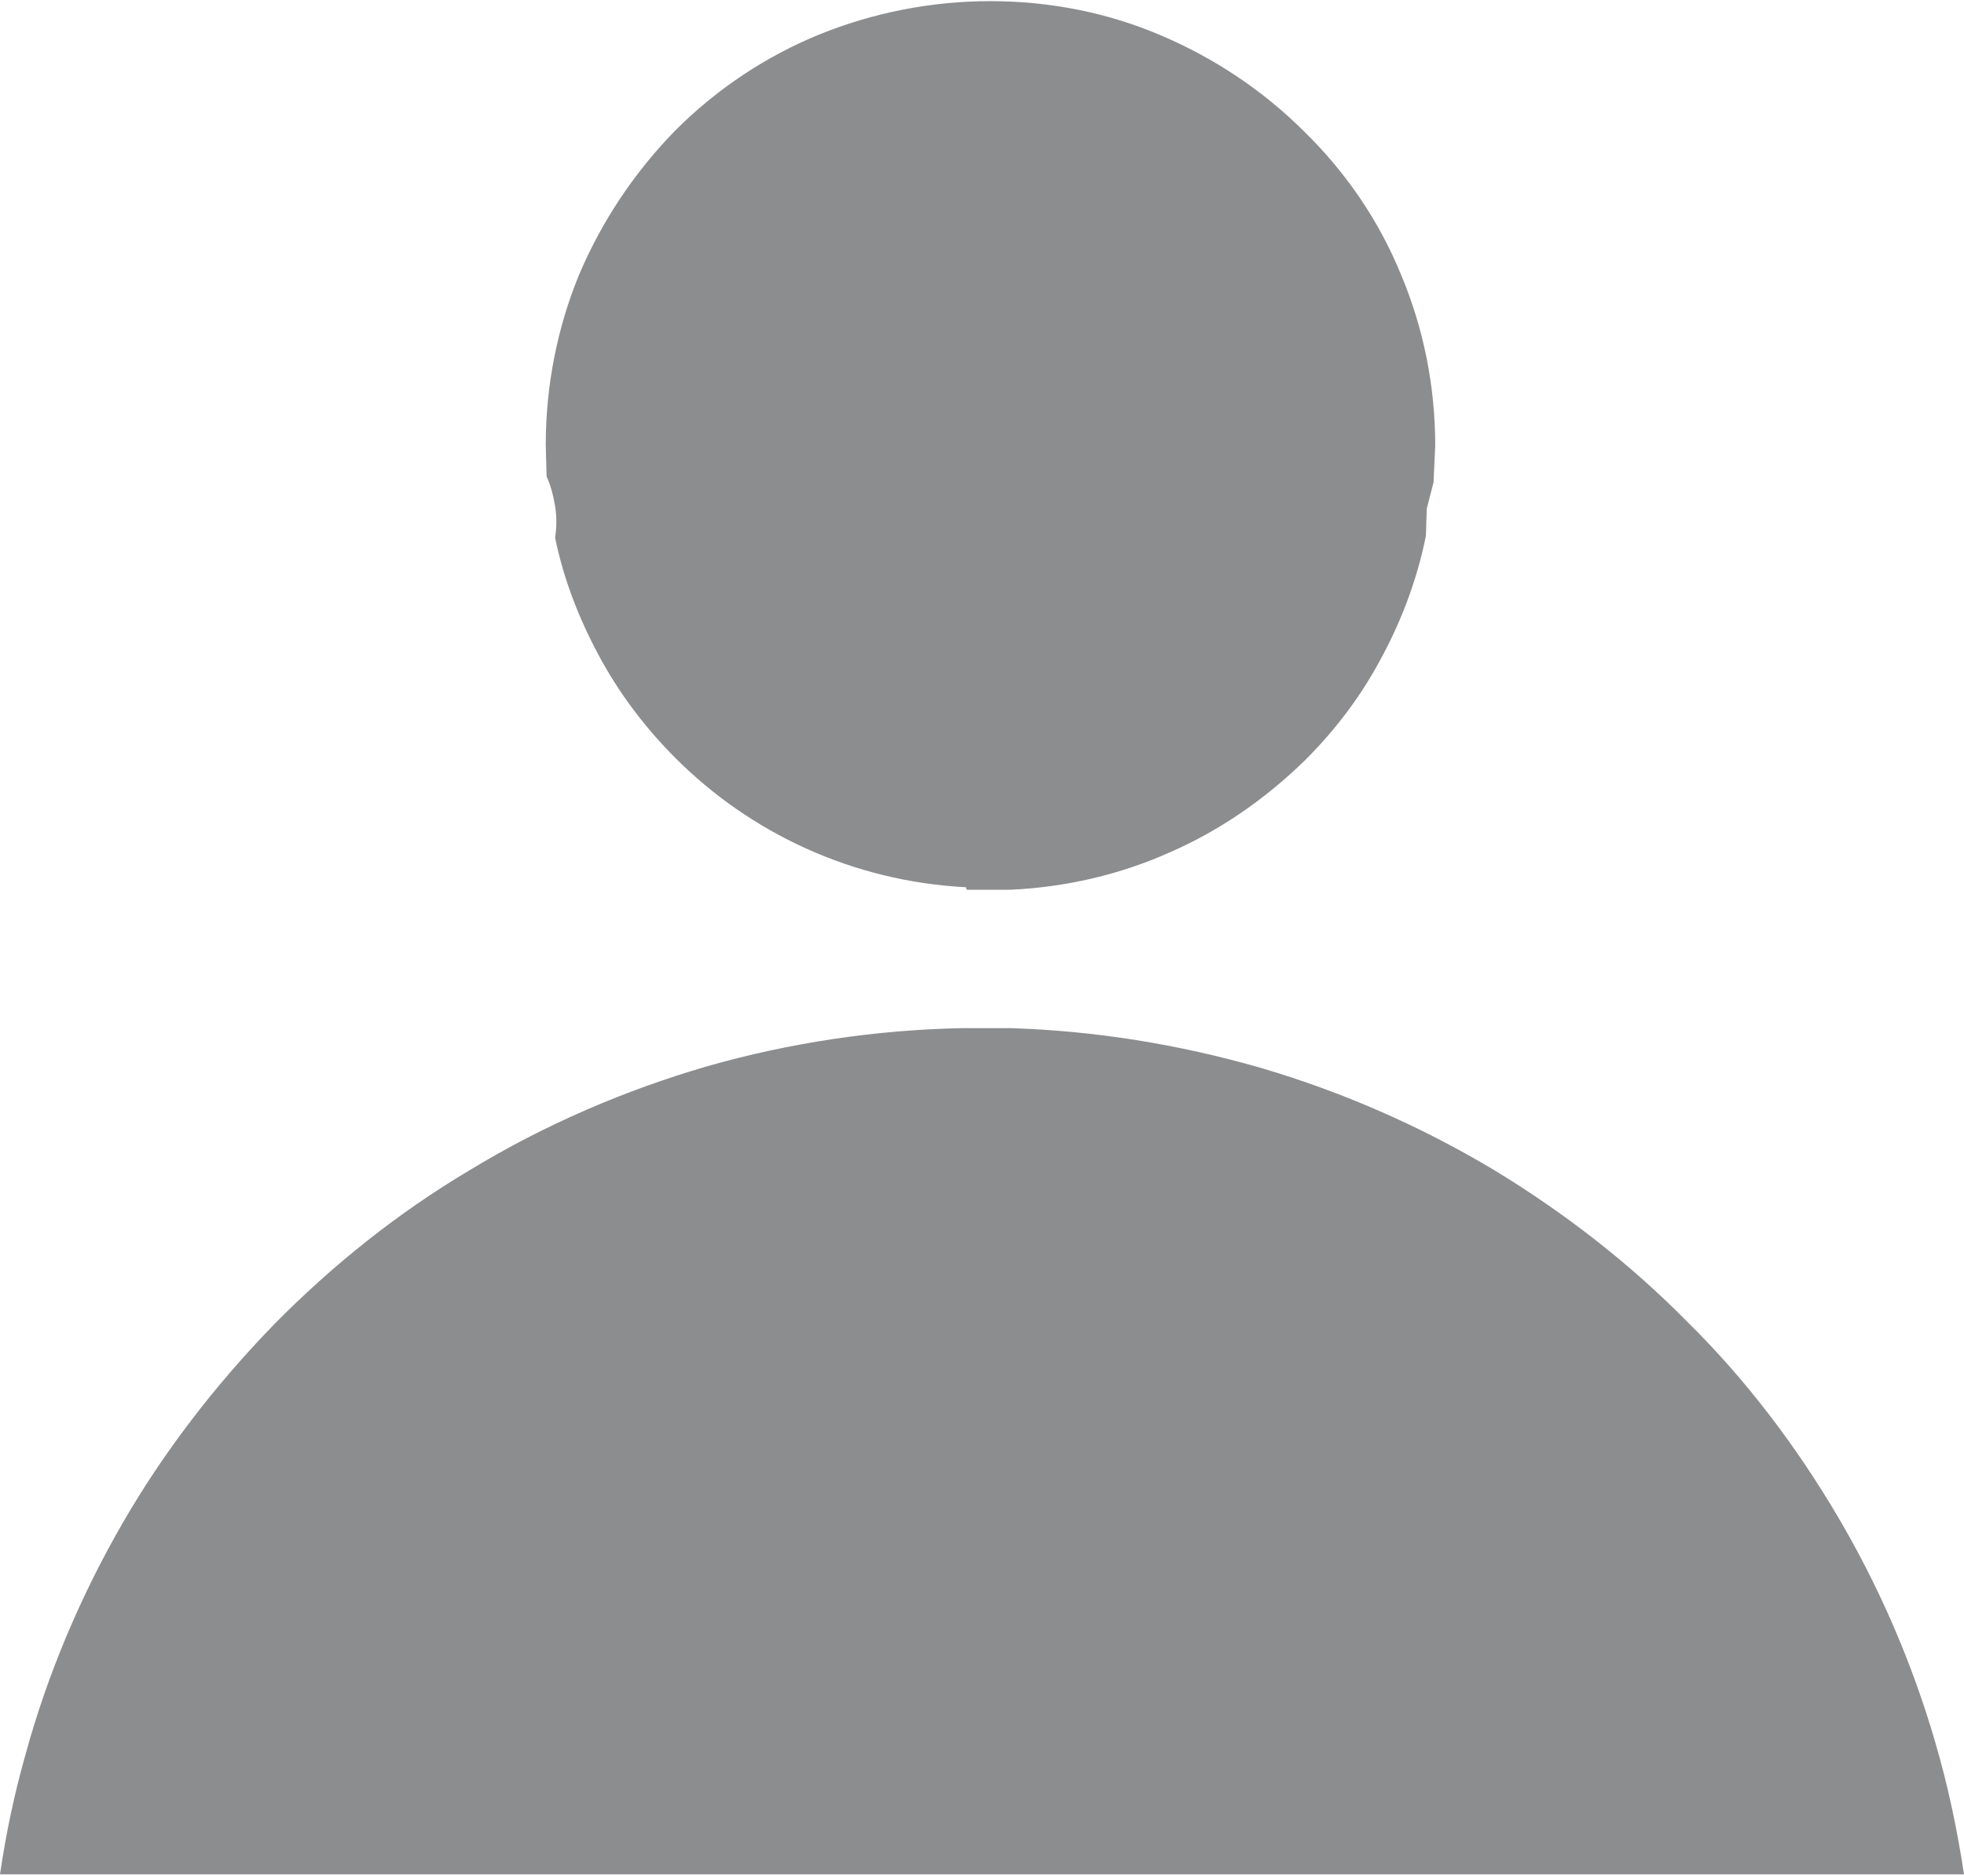 <?xml version="1.0" encoding="UTF-8"?>
<!DOCTYPE svg PUBLIC "-//W3C//DTD SVG 1.1//EN" "http://www.w3.org/Graphics/SVG/1.1/DTD/svg11.dtd">
<!-- Creator: CorelDRAW 2017 -->
<svg xmlns="http://www.w3.org/2000/svg" xml:space="preserve" width="0.112in" height="0.107in" version="1.1" style="shape-rendering:geometricPrecision; text-rendering:geometricPrecision; image-rendering:optimizeQuality; fill-rule:evenodd; clip-rule:evenodd"
viewBox="0 0 23.14 22.06"
 xmlns:xlink="http://www.w3.org/1999/xlink">
 <defs>
  <style type="text/css">
   <![CDATA[
    .fil0 {fill:#8C8D8F}
   ]]>
  </style>
 </defs>
 <g id="Layer_x0020_1">
  <g id="_1771956009488">
   <path class="fil0" d="M11.39 10.46l0.51 0c0.66,-0.03 1.3,-0.18 1.88,-0.44 0.6,-0.26 1.14,-0.64 1.6,-1.09 0.36,-0.36 0.67,-0.77 0.91,-1.23 0.23,-0.43 0.41,-0.91 0.51,-1.41l0.01 -0.32 0.08 -0.31 0.02 -0.43c-0,-0.71 -0.14,-1.39 -0.4,-2.01 -0.26,-0.64 -0.65,-1.21 -1.14,-1.69 -0.48,-0.48 -1.06,-0.87 -1.7,-1.14 -0.61,-0.26 -1.29,-0.4 -2,-0.4 -0.71,0 -1.39,0.14 -2.01,0.39 -0.64,0.26 -1.22,0.65 -1.7,1.13 -0.48,0.49 -0.87,1.07 -1.14,1.71 -0.25,0.61 -0.39,1.29 -0.39,2l0.01 0.37c0.05,0.11 0.08,0.23 0.1,0.35 0.02,0.12 0.02,0.25 0,0.37 0.1,0.49 0.28,0.95 0.51,1.38 0.24,0.45 0.55,0.86 0.91,1.22 0.88,0.88 2.08,1.45 3.42,1.52z"/>
   <path class="fil0" d="M23.14 22.06c-0.08,-0.53 -0.19,-1.05 -0.34,-1.56 -0.27,-0.93 -0.66,-1.83 -1.15,-2.66 -0.49,-0.83 -1.08,-1.61 -1.77,-2.29 -0.67,-0.68 -1.44,-1.28 -2.28,-1.79 -0.87,-0.52 -1.79,-0.92 -2.74,-1.2 -0.97,-0.28 -1.97,-0.44 -2.96,-0.47l-0.56 -0c-1.01,0.02 -2.03,0.17 -3.01,0.45 -0.96,0.28 -1.9,0.68 -2.79,1.22 -0.86,0.51 -1.63,1.13 -2.31,1.82 -0.69,0.71 -1.3,1.5 -1.79,2.35 -0.49,0.85 -0.88,1.77 -1.14,2.72 -0.13,0.46 -0.23,0.93 -0.3,1.41l23.14 0z"/>
  </g>
 </g>
</svg>

